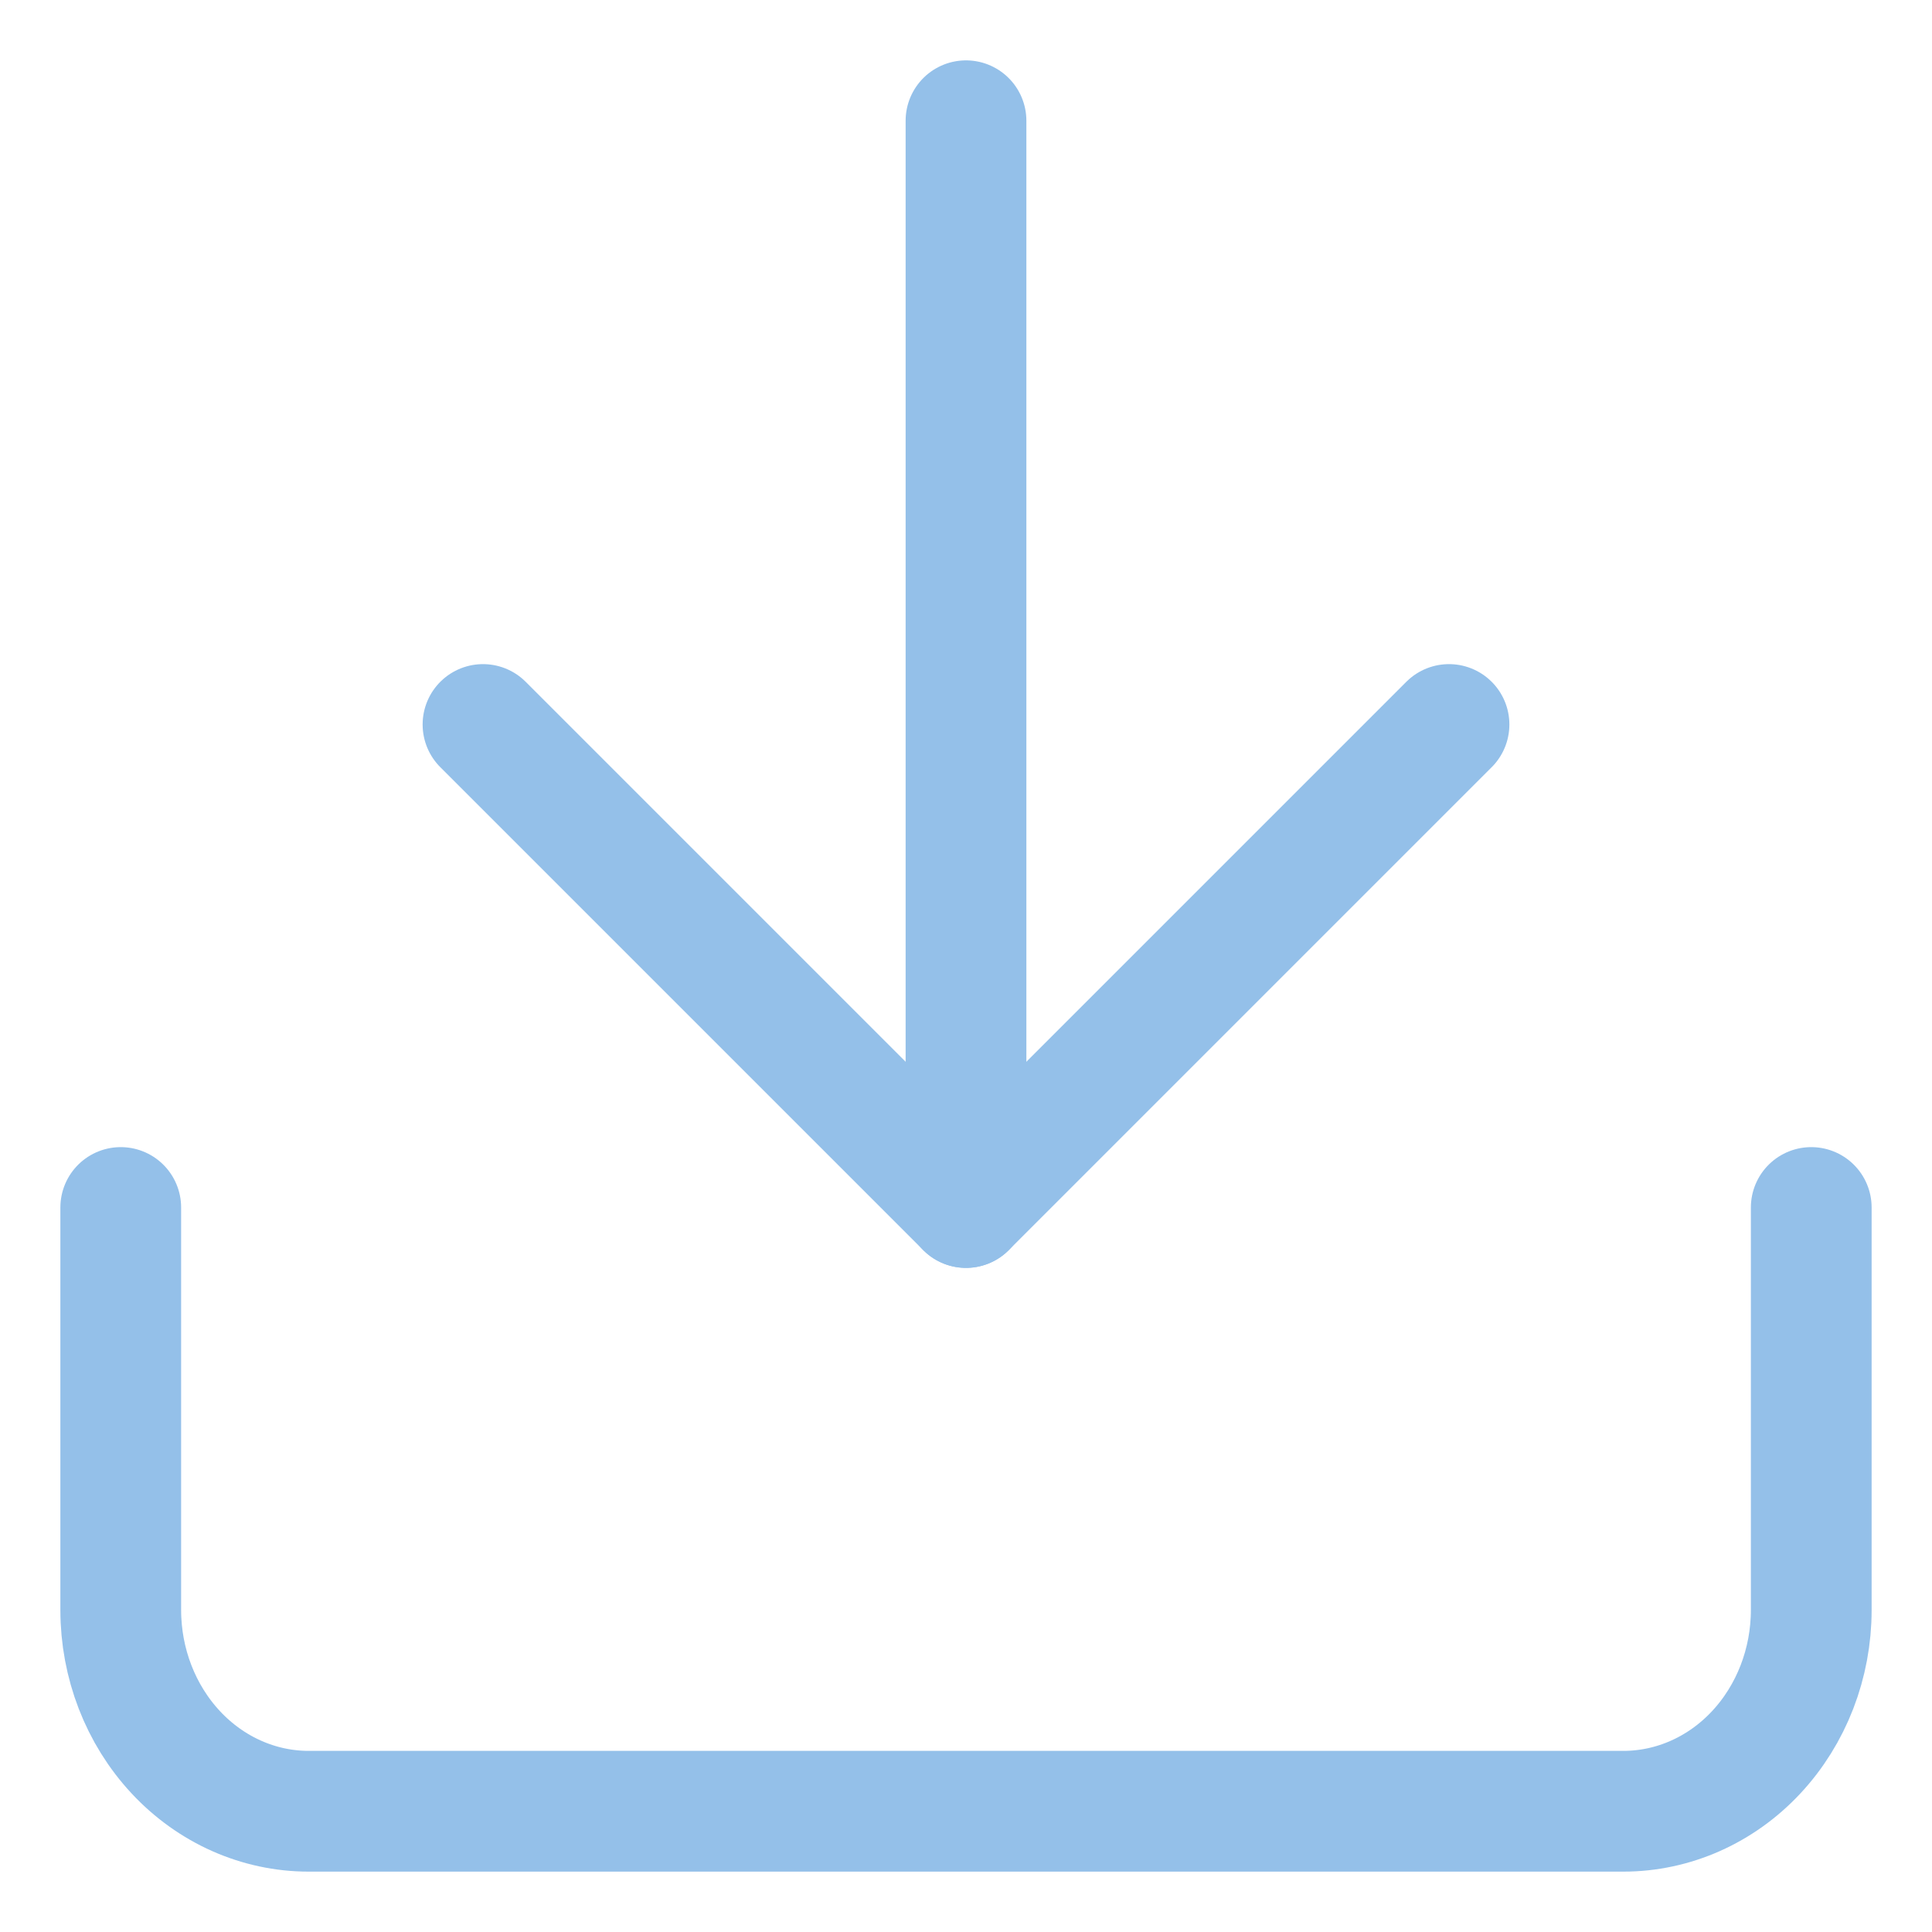<svg width="16" height="16" viewBox="0 0 16 16" fill="none" xmlns="http://www.w3.org/2000/svg">
<path d="M15 10V13.333C15 13.775 14.836 14.199 14.544 14.512C14.253 14.824 13.857 15 13.444 15H2.556C2.143 15 1.747 14.824 1.456 14.512C1.164 14.199 1 13.775 1 13.333V10" stroke="#94C0E9" stroke-linecap="round" stroke-linejoin="round"/>
<path d="M4 6L8 10L12 6" stroke="#94C0E9" stroke-linecap="round" stroke-linejoin="round"/>
<path d="M8 10L8 1" stroke="#94C0E9" stroke-linecap="round" stroke-linejoin="round"/>
</svg>
